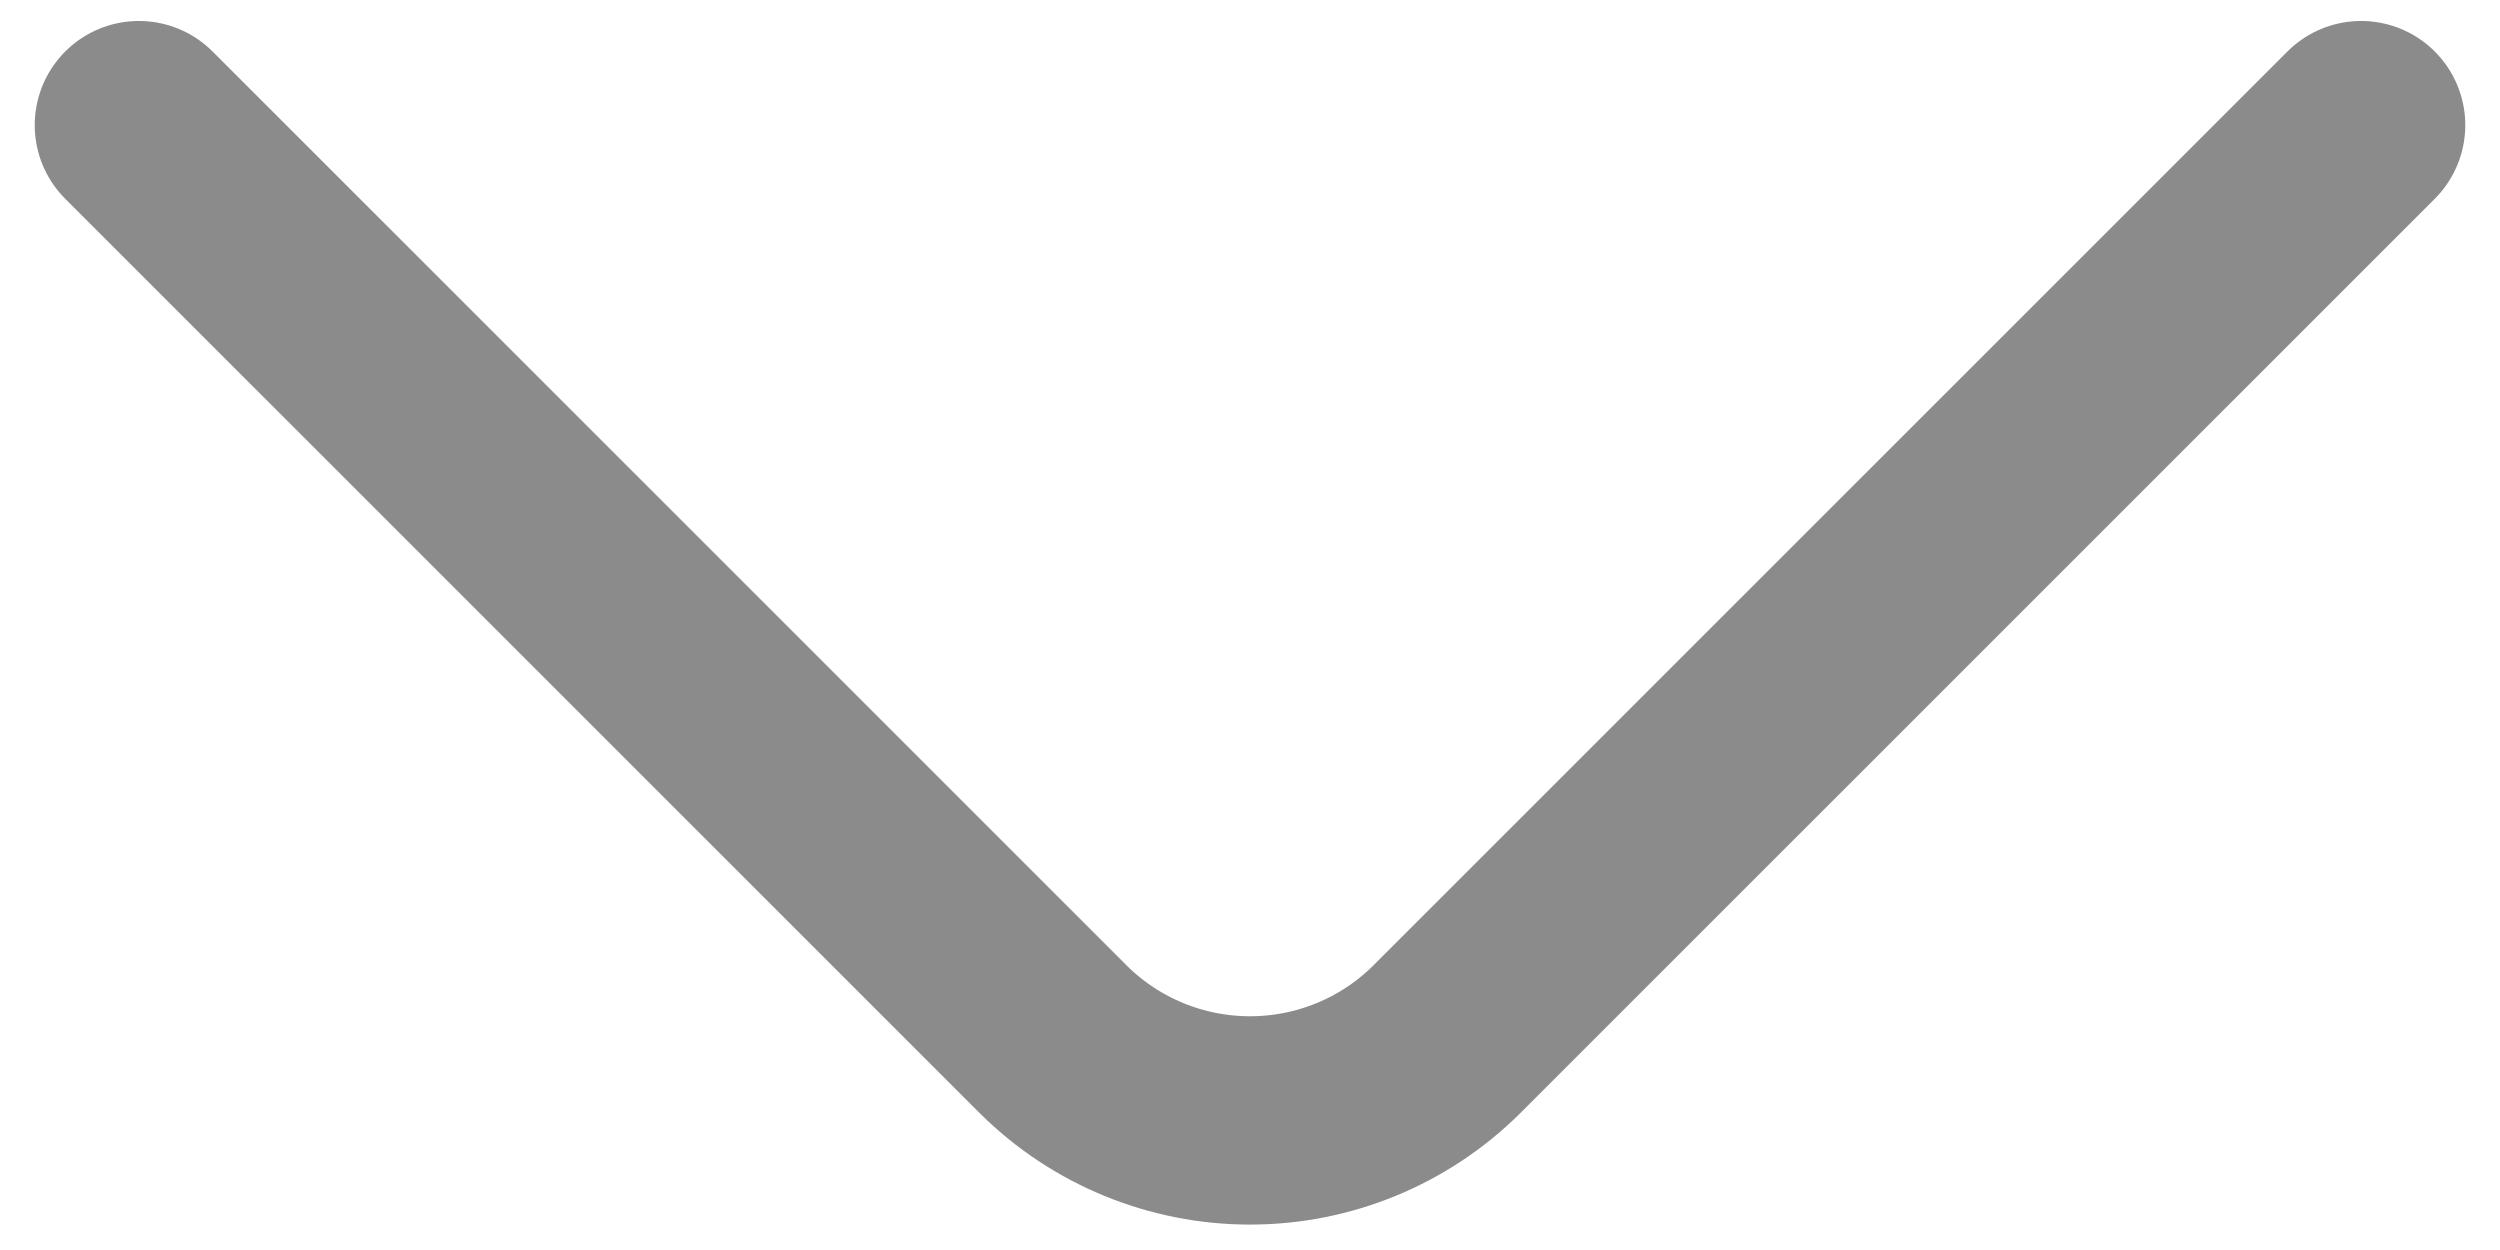 <svg width="18" height="9" viewBox="0 0 18 9" fill="none" xmlns="http://www.w3.org/2000/svg">
<path d="M1 0.901L7.587 7.487C7.963 7.859 8.471 8.067 9 8.067C9.529 8.067 10.037 7.859 10.413 7.487L17 0.901" stroke="#8B8B8B" stroke-width="1.5" stroke-linecap="round" stroke-linejoin="round"/>
</svg>
